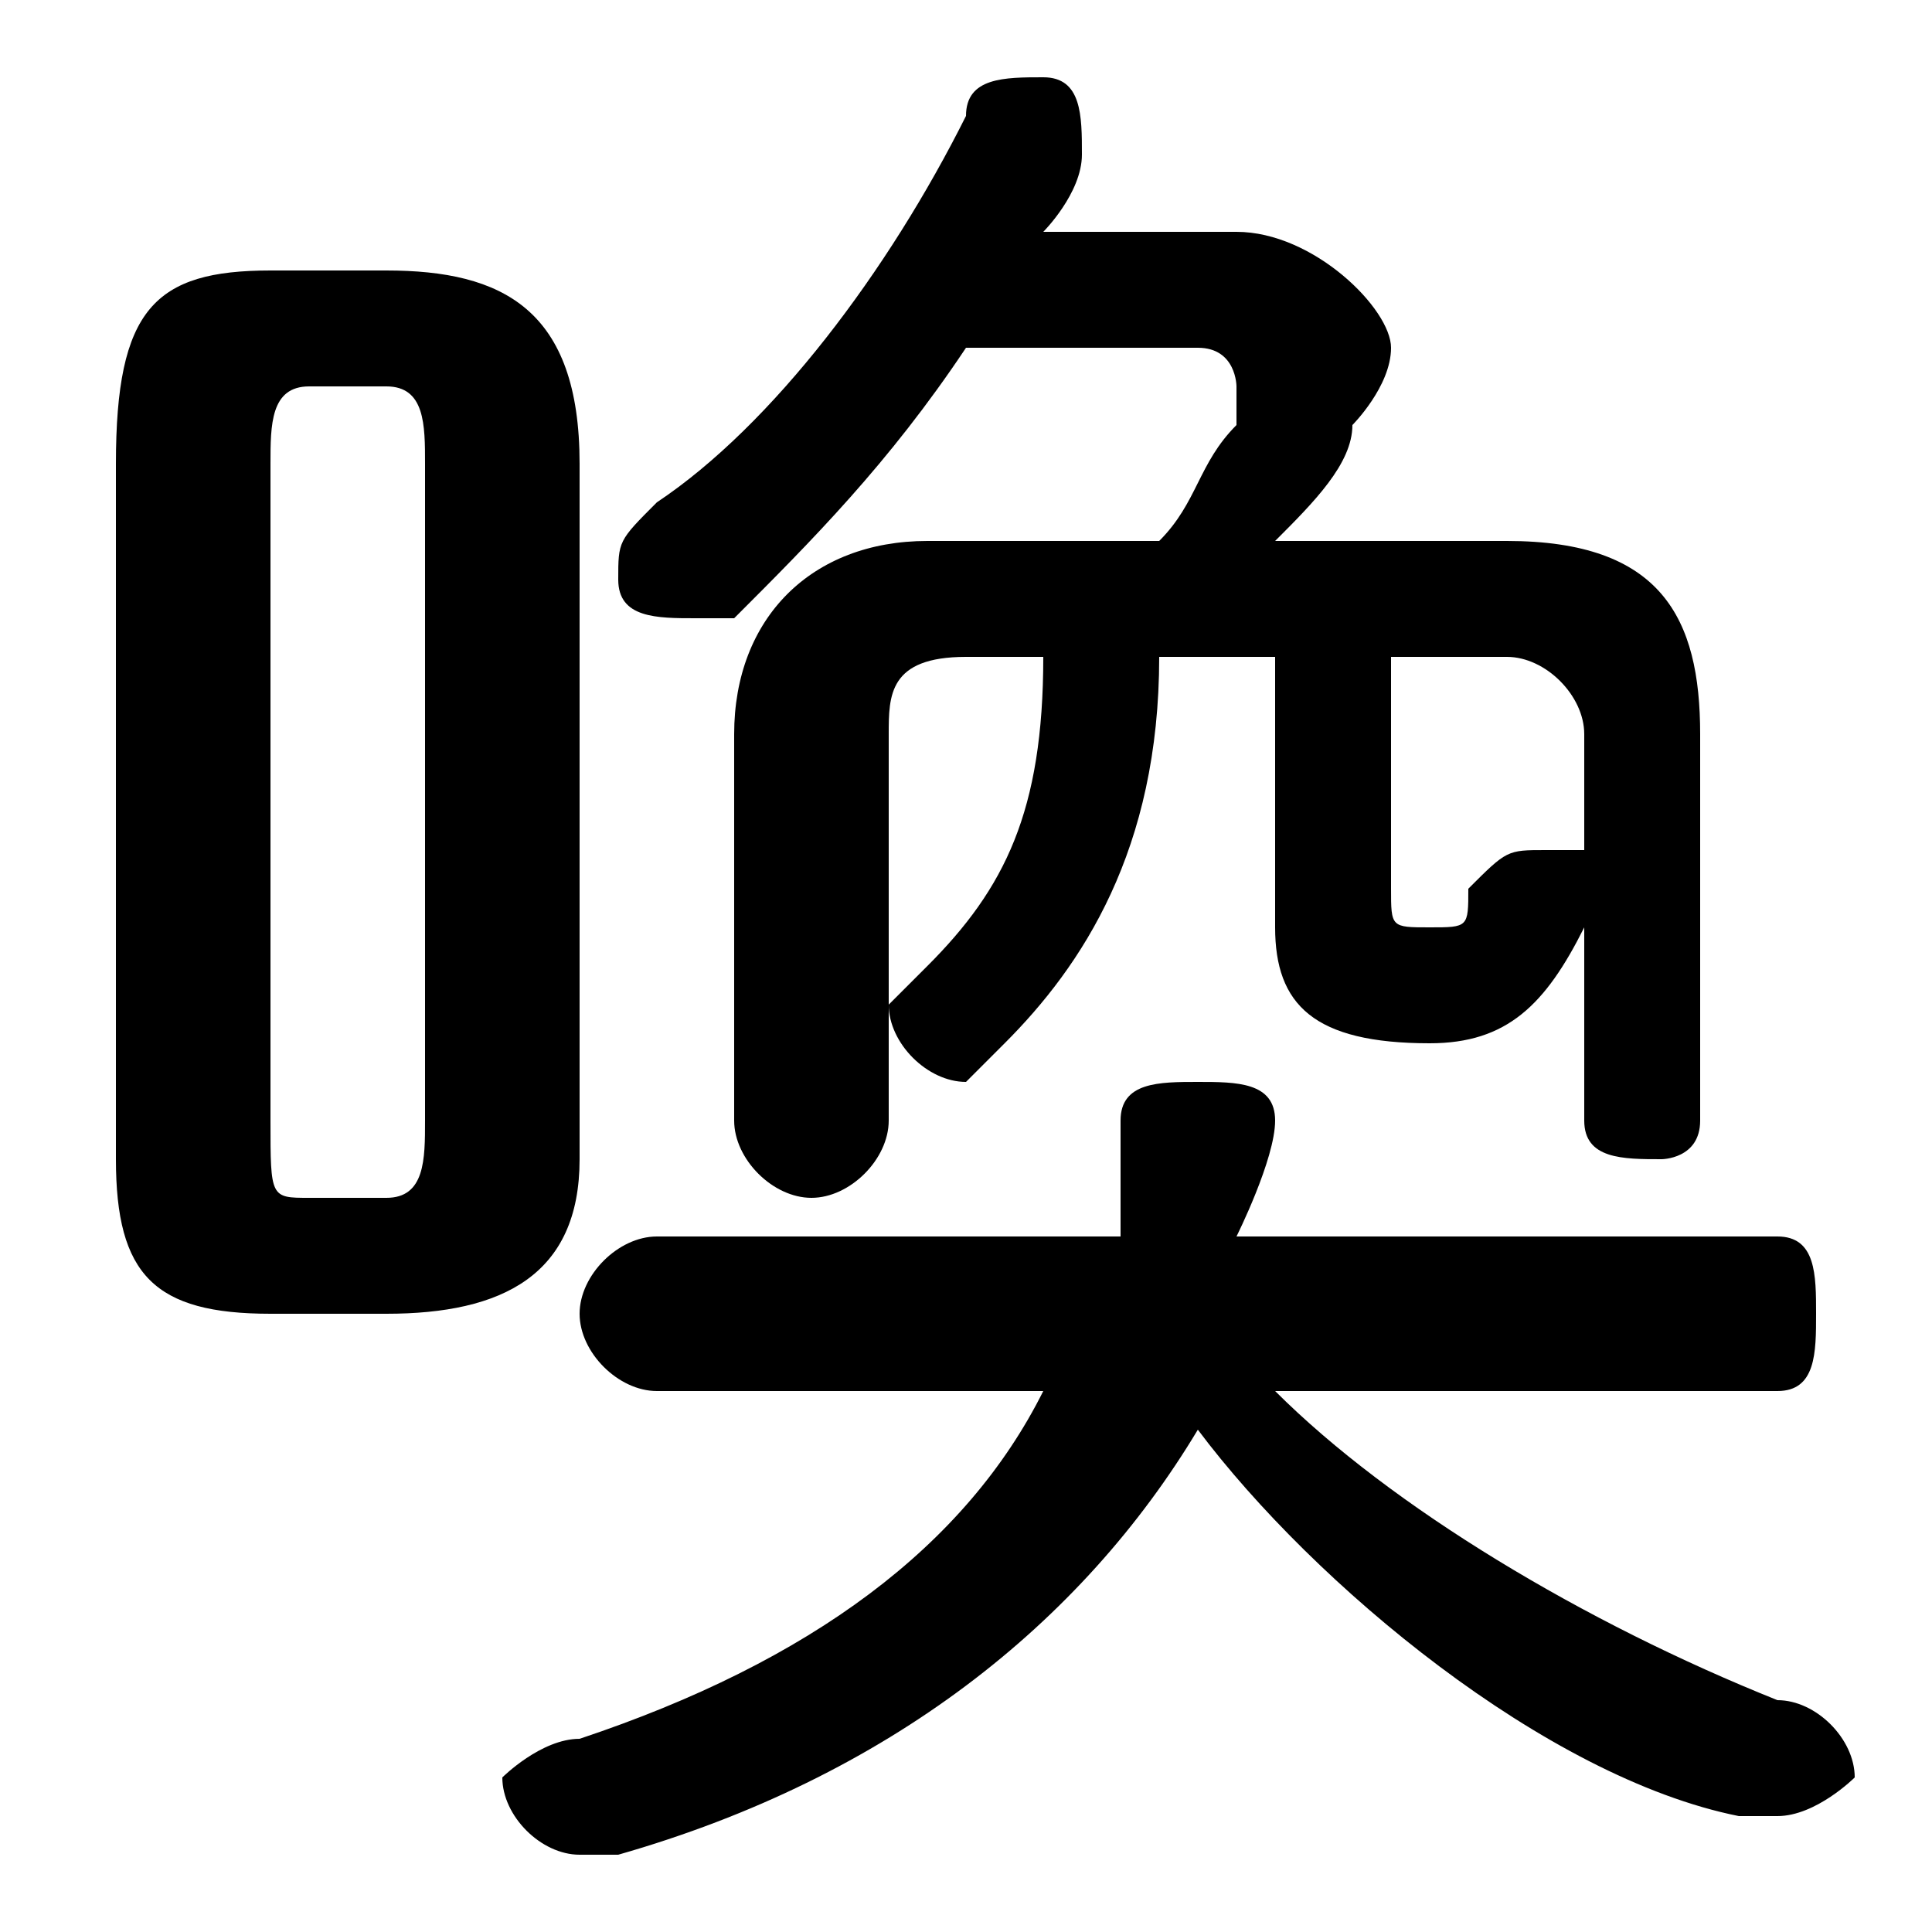 <svg xmlns="http://www.w3.org/2000/svg" viewBox="0 -44.0 50.0 50.0">
    <rect x="0" y="-44.0" width="50.0" height="50.0" fill="#808080" stroke="none"/>
    <g transform="scale(1, -1)">
        <!-- ボディの枠 -->
        <rect x="0" y="-6.0" width="50.0" height="50.0"
            stroke="white" fill="white"/>
        <!-- グリフ座標系の原点 -->
        <circle cx="0" cy="0" r="5" fill="white"/>
        <!-- グリフのアウトライン -->
        <g style="fill:black;stroke:#000000;stroke-width:0;stroke-linecap:round;stroke-linejoin:round;">
        <path d="M 24.0 30.0 C 21.0 30.0 19.0 28.0 19.0 25.0 L 19.0 15.0 C 19.0 14.0 20.0 13.0 21.0 13.0 C 22.0 13.0 23.0 14.0 23.0 15.0 L 23.0 25.0 C 23.0 26.0 23.0 27.0 25.0 27.0 L 27.0 27.0 C 27.0 23.0 26.0 21.0 24.0 19.0 C 24.0 19.0 23.0 18.0 23.0 18.0 C 23.0 17.0 24.0 16.0 25.0 16.0 C 25.0 16.0 26.0 17.0 26.0 17.0 C 28.0 19.0 30.0 22.0 30.0 27.0 L 33.0 27.0 L 33.0 20.0 C 33.0 18.0 34.0 17.0 37.0 17.0 C 39.0 17.0 40.0 18.0 41.0 20.0 L 41.0 15.0 C 41.0 14.0 42.0 14.0 43.0 14.0 C 43.0 14.0 44.0 14.0 44.0 15.0 L 44.0 25.0 C 44.0 28.0 43.0 30.0 39.0 30.0 L 33.0 30.0 C 34.0 31.0 35.0 32.0 35.0 33.0 C 35.0 33.0 36.0 34.0 36.0 35.0 C 36.0 36.0 34.0 38.0 32.0 38.0 L 27.0 38.0 C 27.0 38.0 28.0 39.0 28.0 40.0 C 28.0 40.0 28.0 40.0 28.0 40.0 C 28.0 41.0 28.0 42.0 27.0 42.0 C 26.0 42.0 25.0 42.0 25.0 41.0 C 23.0 37.0 20.0 33.0 17.0 31.0 C 16.0 30.0 16.0 30.0 16.0 29.0 C 16.0 28.0 17.0 28.0 18.0 28.0 C 18.0 28.0 18.0 28.0 19.0 28.0 C 21.0 30.0 23.0 32.0 25.0 35.0 L 31.0 35.0 C 32.0 35.0 32.0 34.0 32.0 34.0 C 32.0 34.0 32.0 34.0 32.0 33.0 C 31.0 32.0 31.0 31.0 30.0 30.0 Z M 41.0 22.0 C 41.0 22.0 40.0 22.0 40.0 22.0 C 39.0 22.0 39.0 22.0 38.0 21.0 C 38.0 20.0 38.0 20.0 37.0 20.0 C 36.0 20.0 36.0 20.0 36.0 21.0 L 36.0 27.0 L 39.0 27.0 C 40.0 27.0 41.0 26.0 41.0 25.0 Z M 46.0 8.0 C 47.0 8.0 47.0 9.0 47.0 10.0 C 47.0 11.0 47.0 12.0 46.0 12.0 L 32.0 12.0 C 32.0 12.0 33.0 14.0 33.0 15.0 C 33.0 16.0 32.0 16.0 31.0 16.0 C 30.0 16.0 29.0 16.0 29.0 15.0 C 29.0 14.0 29.0 13.0 29.0 12.0 L 17.0 12.0 C 16.0 12.0 15.0 11.0 15.0 10.0 C 15.0 9.0 16.0 8.0 17.0 8.0 L 27.0 8.0 C 25.0 4.0 21.0 1.0 15.0 -1.0 C 14.0 -1.0 13.0 -2.0 13.0 -2.0 C 13.0 -3.0 14.0 -4.0 15.0 -4.0 C 15.0 -4.0 15.0 -4.0 16.0 -4.0 C 23.0 -2.0 28.0 2.0 31.0 7.0 C 34.0 3.0 40.0 -2.0 45.0 -3.0 C 46.0 -3.0 46.0 -3.0 46.0 -3.0 C 47.0 -3.0 48.0 -2.0 48.0 -2.0 C 48.0 -1.0 47.0 -0.0 46.0 0.0 C 41.0 2.0 36.0 5.0 33.0 8.0 Z M 10.0 10.0 C 13.0 10.0 15.0 11.0 15.0 14.0 L 15.0 32.0 C 15.0 36.0 13.0 37.0 10.0 37.0 L 7.0 37.0 C 4.0 37.0 3.0 36.0 3.0 32.0 L 3.0 14.0 C 3.0 11.0 4.0 10.0 7.0 10.0 Z M 8.0 13.0 C 7.0 13.0 7.0 13.0 7.0 15.0 L 7.0 32.0 C 7.0 33.0 7.0 34.0 8.0 34.0 L 10.0 34.0 C 11.0 34.0 11.0 33.0 11.0 32.0 L 11.0 15.0 C 11.0 14.0 11.0 13.0 10.0 13.0 Z"/>
    </g>
    </g>
</svg>
